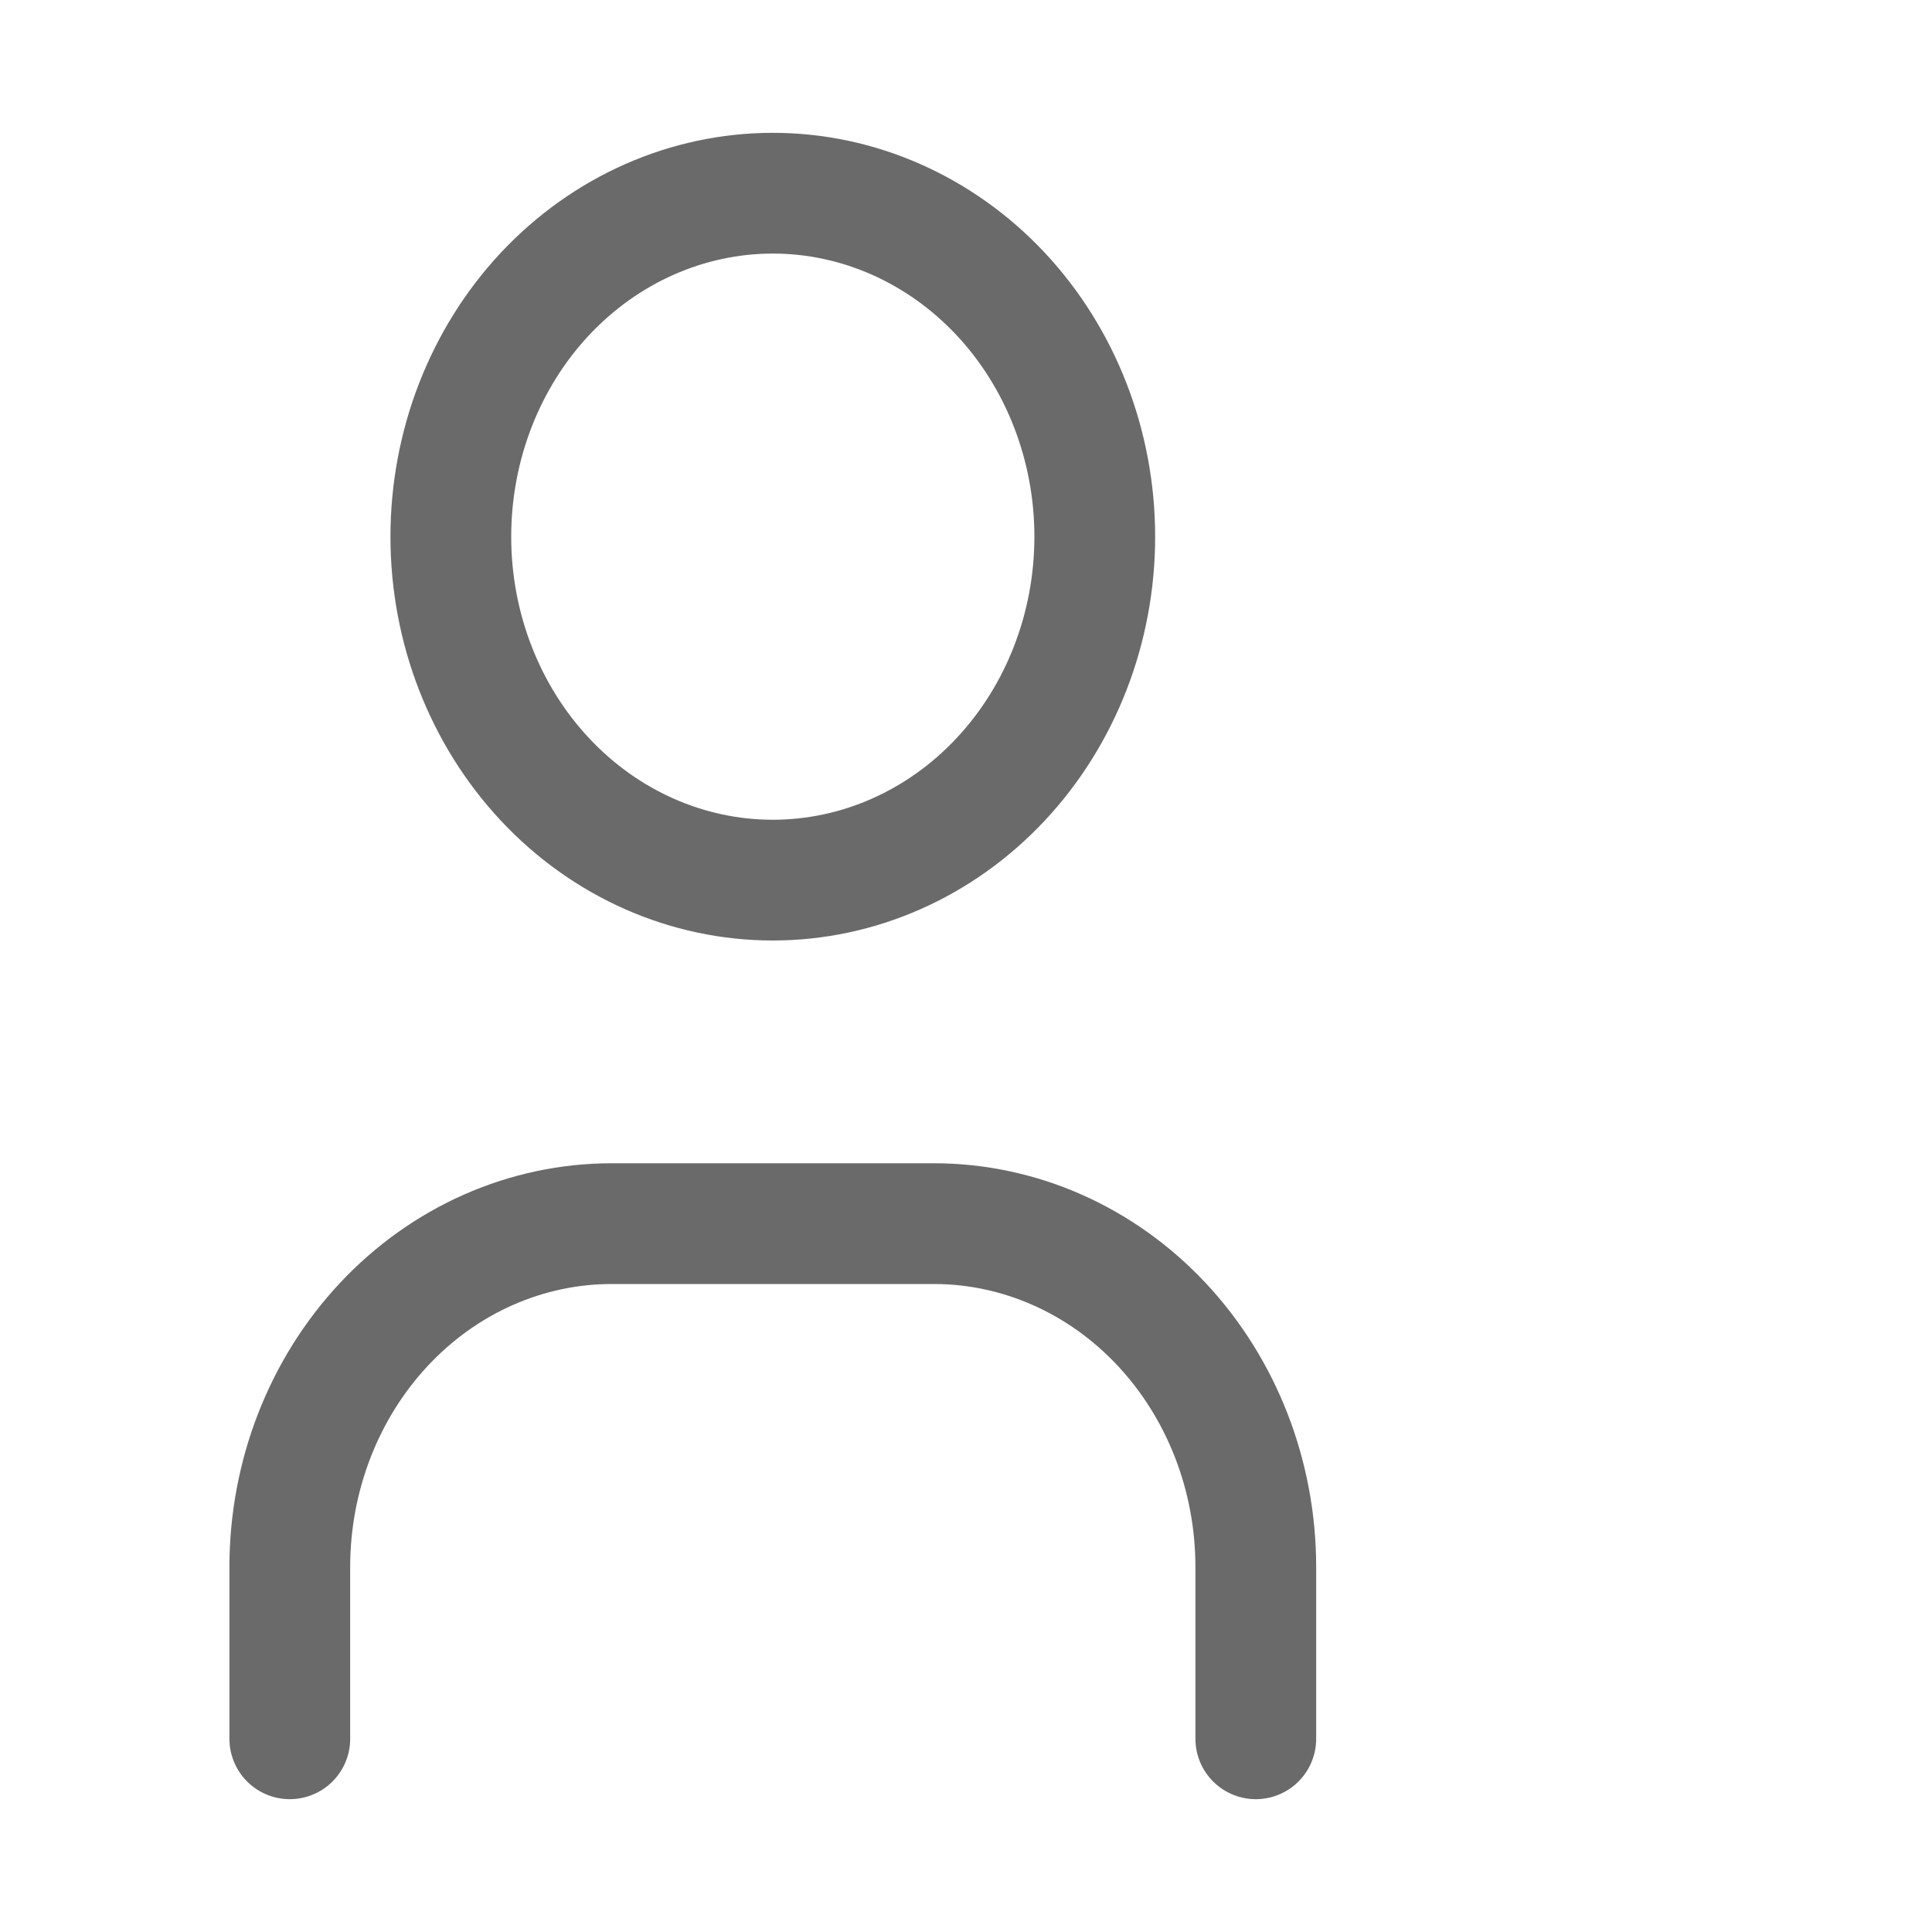 <svg width="20" height="20" viewBox="0 0 20 20" fill="none" xmlns="http://www.w3.org/2000/svg">
<g id="Small icons">
<path id="Vector" d="M3 18V16.222C3 15.279 3.351 14.375 3.976 13.708C4.601 13.041 5.449 12.667 6.333 12.667H9.667C10.551 12.667 11.399 13.041 12.024 13.708C12.649 14.375 13 15.279 13 16.222V18M4.667 5.556C4.667 6.499 5.018 7.403 5.643 8.07C6.268 8.737 7.116 9.111 8 9.111C8.884 9.111 9.732 8.737 10.357 8.07C10.982 7.403 11.333 6.499 11.333 5.556C11.333 4.613 10.982 3.708 10.357 3.041C9.732 2.375 8.884 2 8 2C7.116 2 6.268 2.375 5.643 3.041C5.018 3.708 4.667 4.613 4.667 5.556Z" stroke="#6A6A6A" stroke-width="1.25" stroke-linecap="round" stroke-linejoin="round"/>
</g>
</svg>
